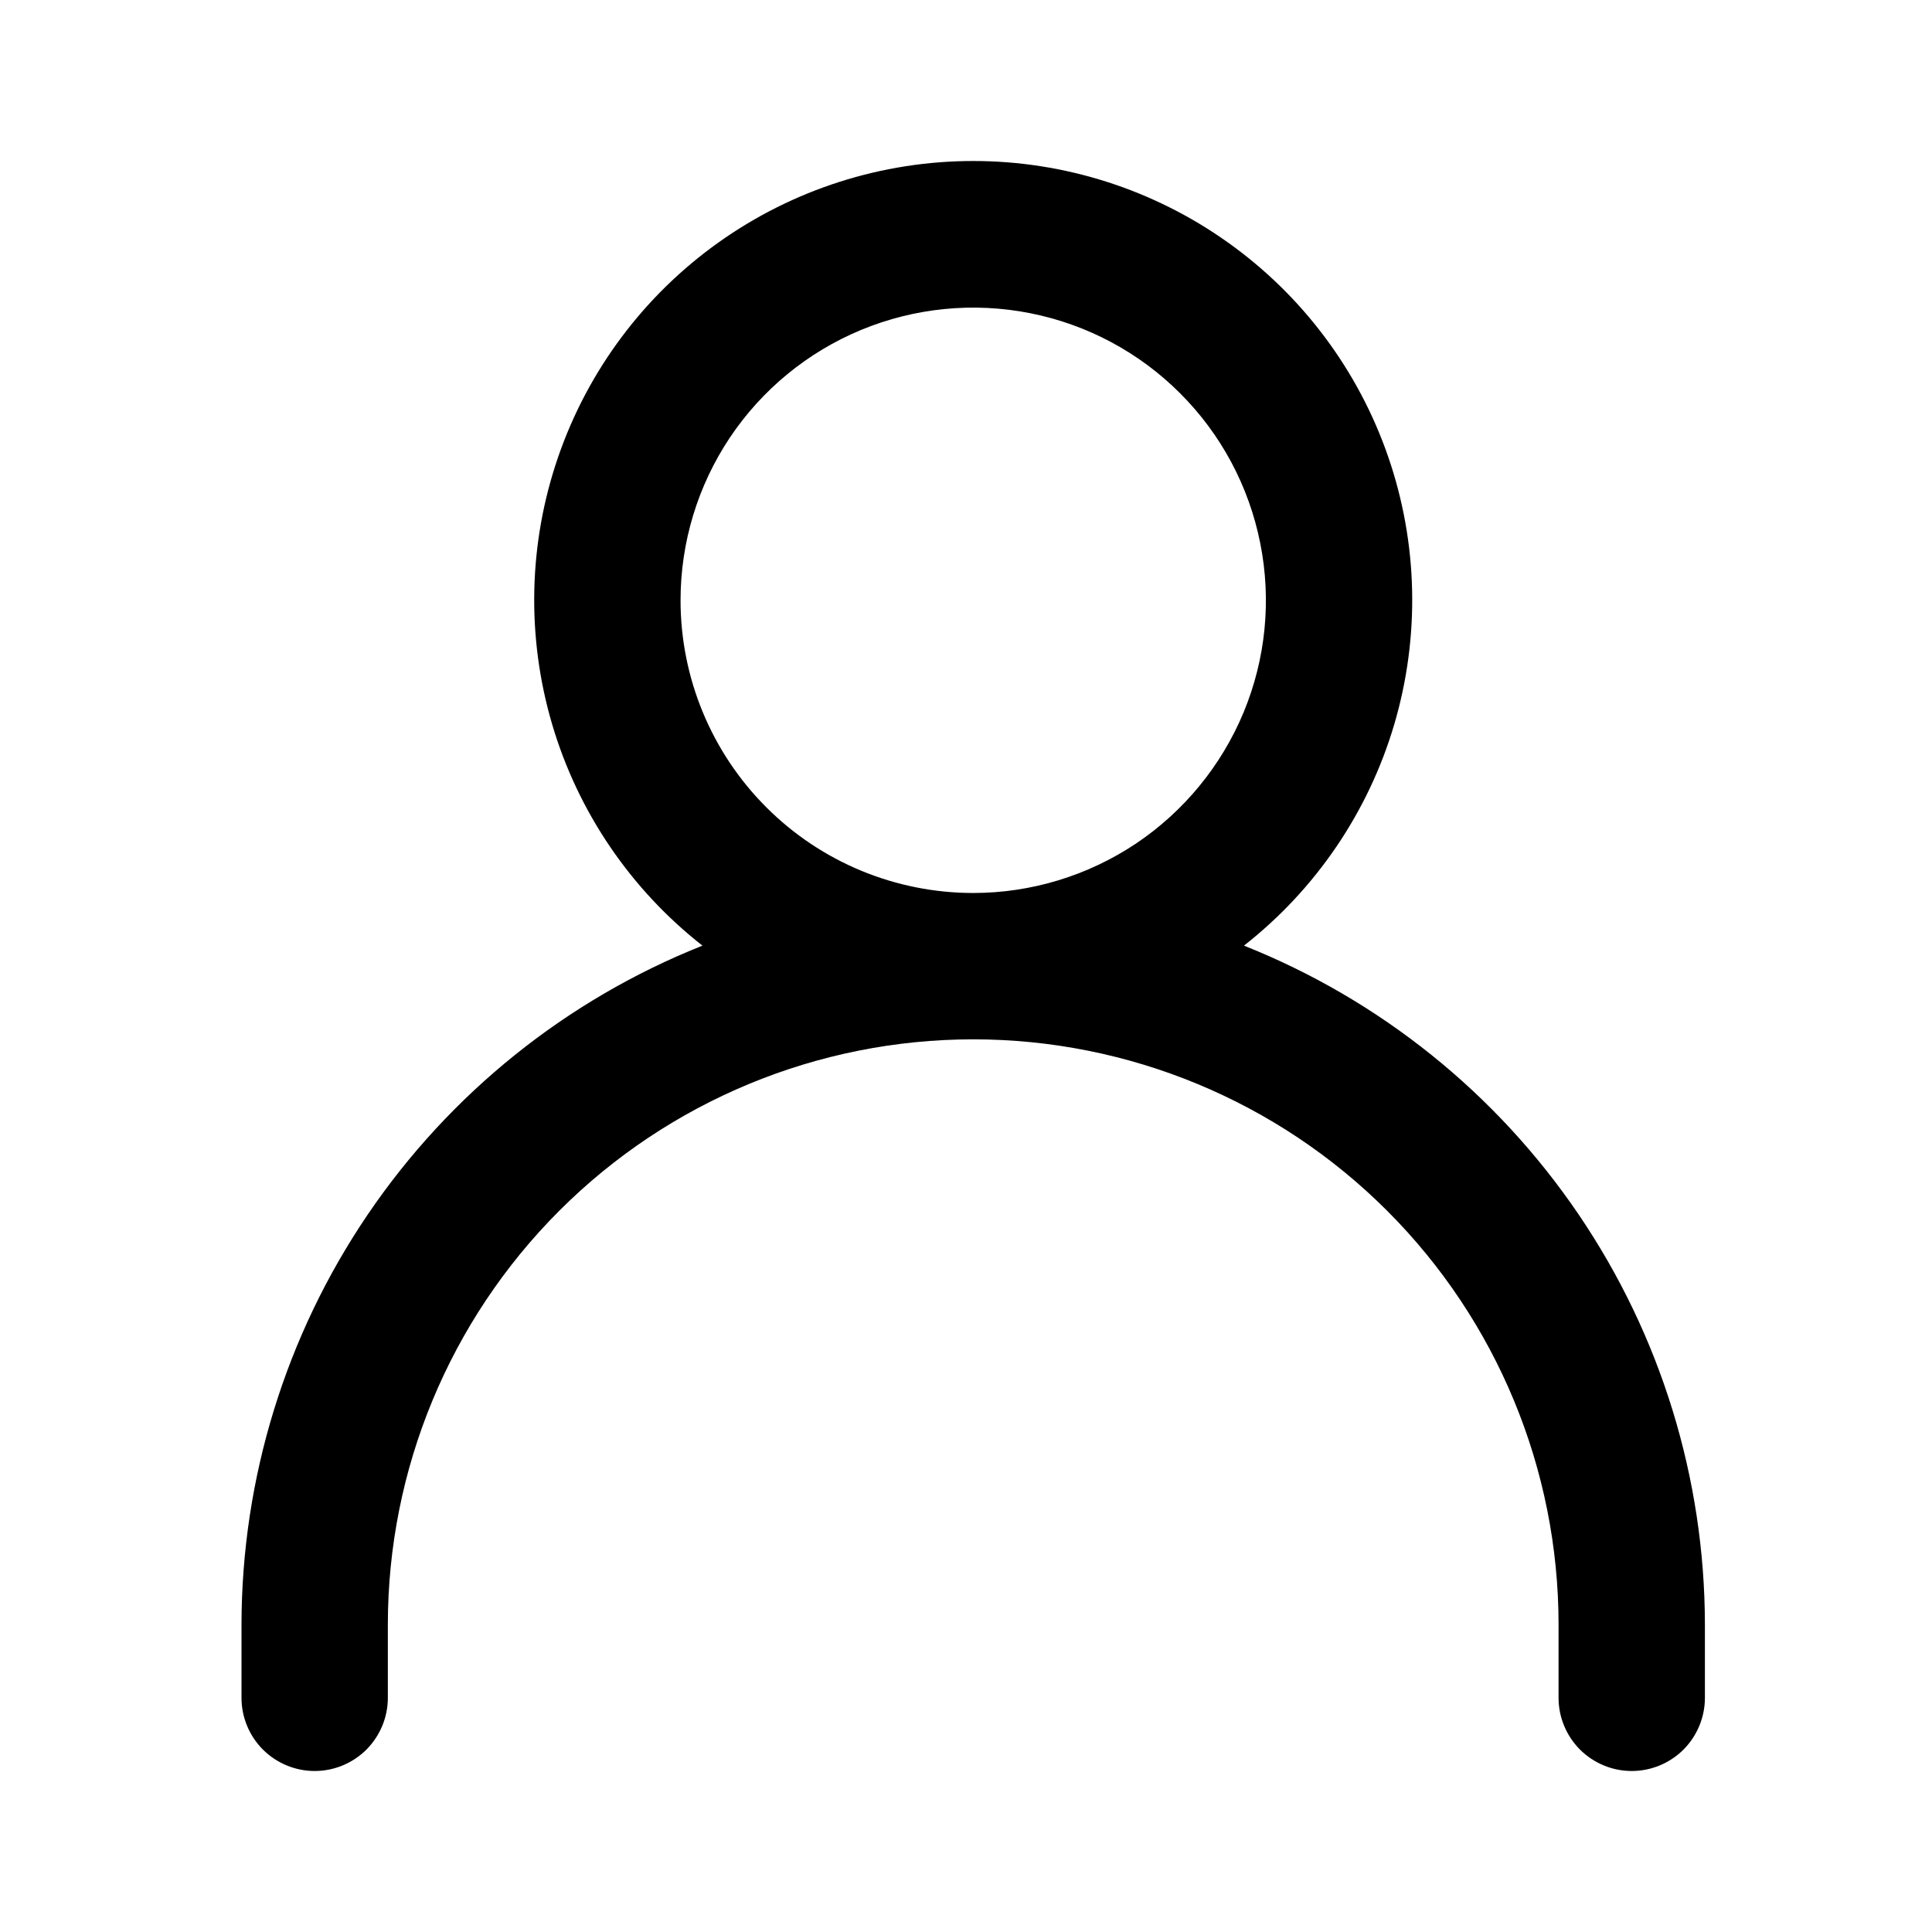 <svg width="24" height="24" viewBox="-3 -2 24 24" fill="none" xmlns="http://www.w3.org/2000/svg">
<path fill-rule="evenodd" clip-rule="evenodd" d="M12.453 9.747C13.346 9.047 13.999 8.086 14.32 6.998C14.641 5.909 14.615 4.748 14.245 3.675C13.875 2.602 13.179 1.671 12.255 1.013C11.331 0.354 10.224 0 9.09 0C7.955 0 6.848 0.354 5.924 1.013C5 1.671 4.304 2.602 3.934 3.675C3.564 4.748 3.538 5.909 3.859 6.998C4.18 8.086 4.833 9.047 5.726 9.747C4.038 10.419 2.59 11.582 1.569 13.086C0.548 14.59 0.002 16.365 0 18.182V19.091C0 19.332 0.096 19.563 0.266 19.734C0.437 19.904 0.668 20 0.909 20C1.15 20 1.381 19.904 1.552 19.734C1.722 19.563 1.818 19.332 1.818 19.091V18.182C1.818 16.253 2.584 14.404 3.948 13.04C5.311 11.677 7.161 10.911 9.09 10.911C11.018 10.911 12.868 11.677 14.231 13.04C15.595 14.404 16.361 16.253 16.361 18.182V19.091C16.361 19.332 16.457 19.563 16.627 19.734C16.798 19.904 17.029 20 17.27 20C17.511 20 17.742 19.904 17.913 19.734C18.083 19.563 18.179 19.332 18.179 19.091V18.182C18.177 16.365 17.631 14.59 16.61 13.086C15.589 11.582 14.141 10.419 12.453 9.747ZM5.454 5.457C5.454 4.738 5.667 4.035 6.066 3.437C6.466 2.839 7.034 2.373 7.698 2.098C8.363 1.823 9.094 1.751 9.799 1.891C10.504 2.031 11.152 2.377 11.66 2.886C12.169 3.394 12.515 4.042 12.655 4.747C12.796 5.453 12.724 6.184 12.449 6.848C12.173 7.512 11.707 8.08 11.11 8.48C10.512 8.879 9.809 9.093 9.09 9.093C8.125 9.093 7.2 8.71 6.519 8.028C5.837 7.346 5.454 6.421 5.454 5.457Z" fill="#000"/>
</svg>
